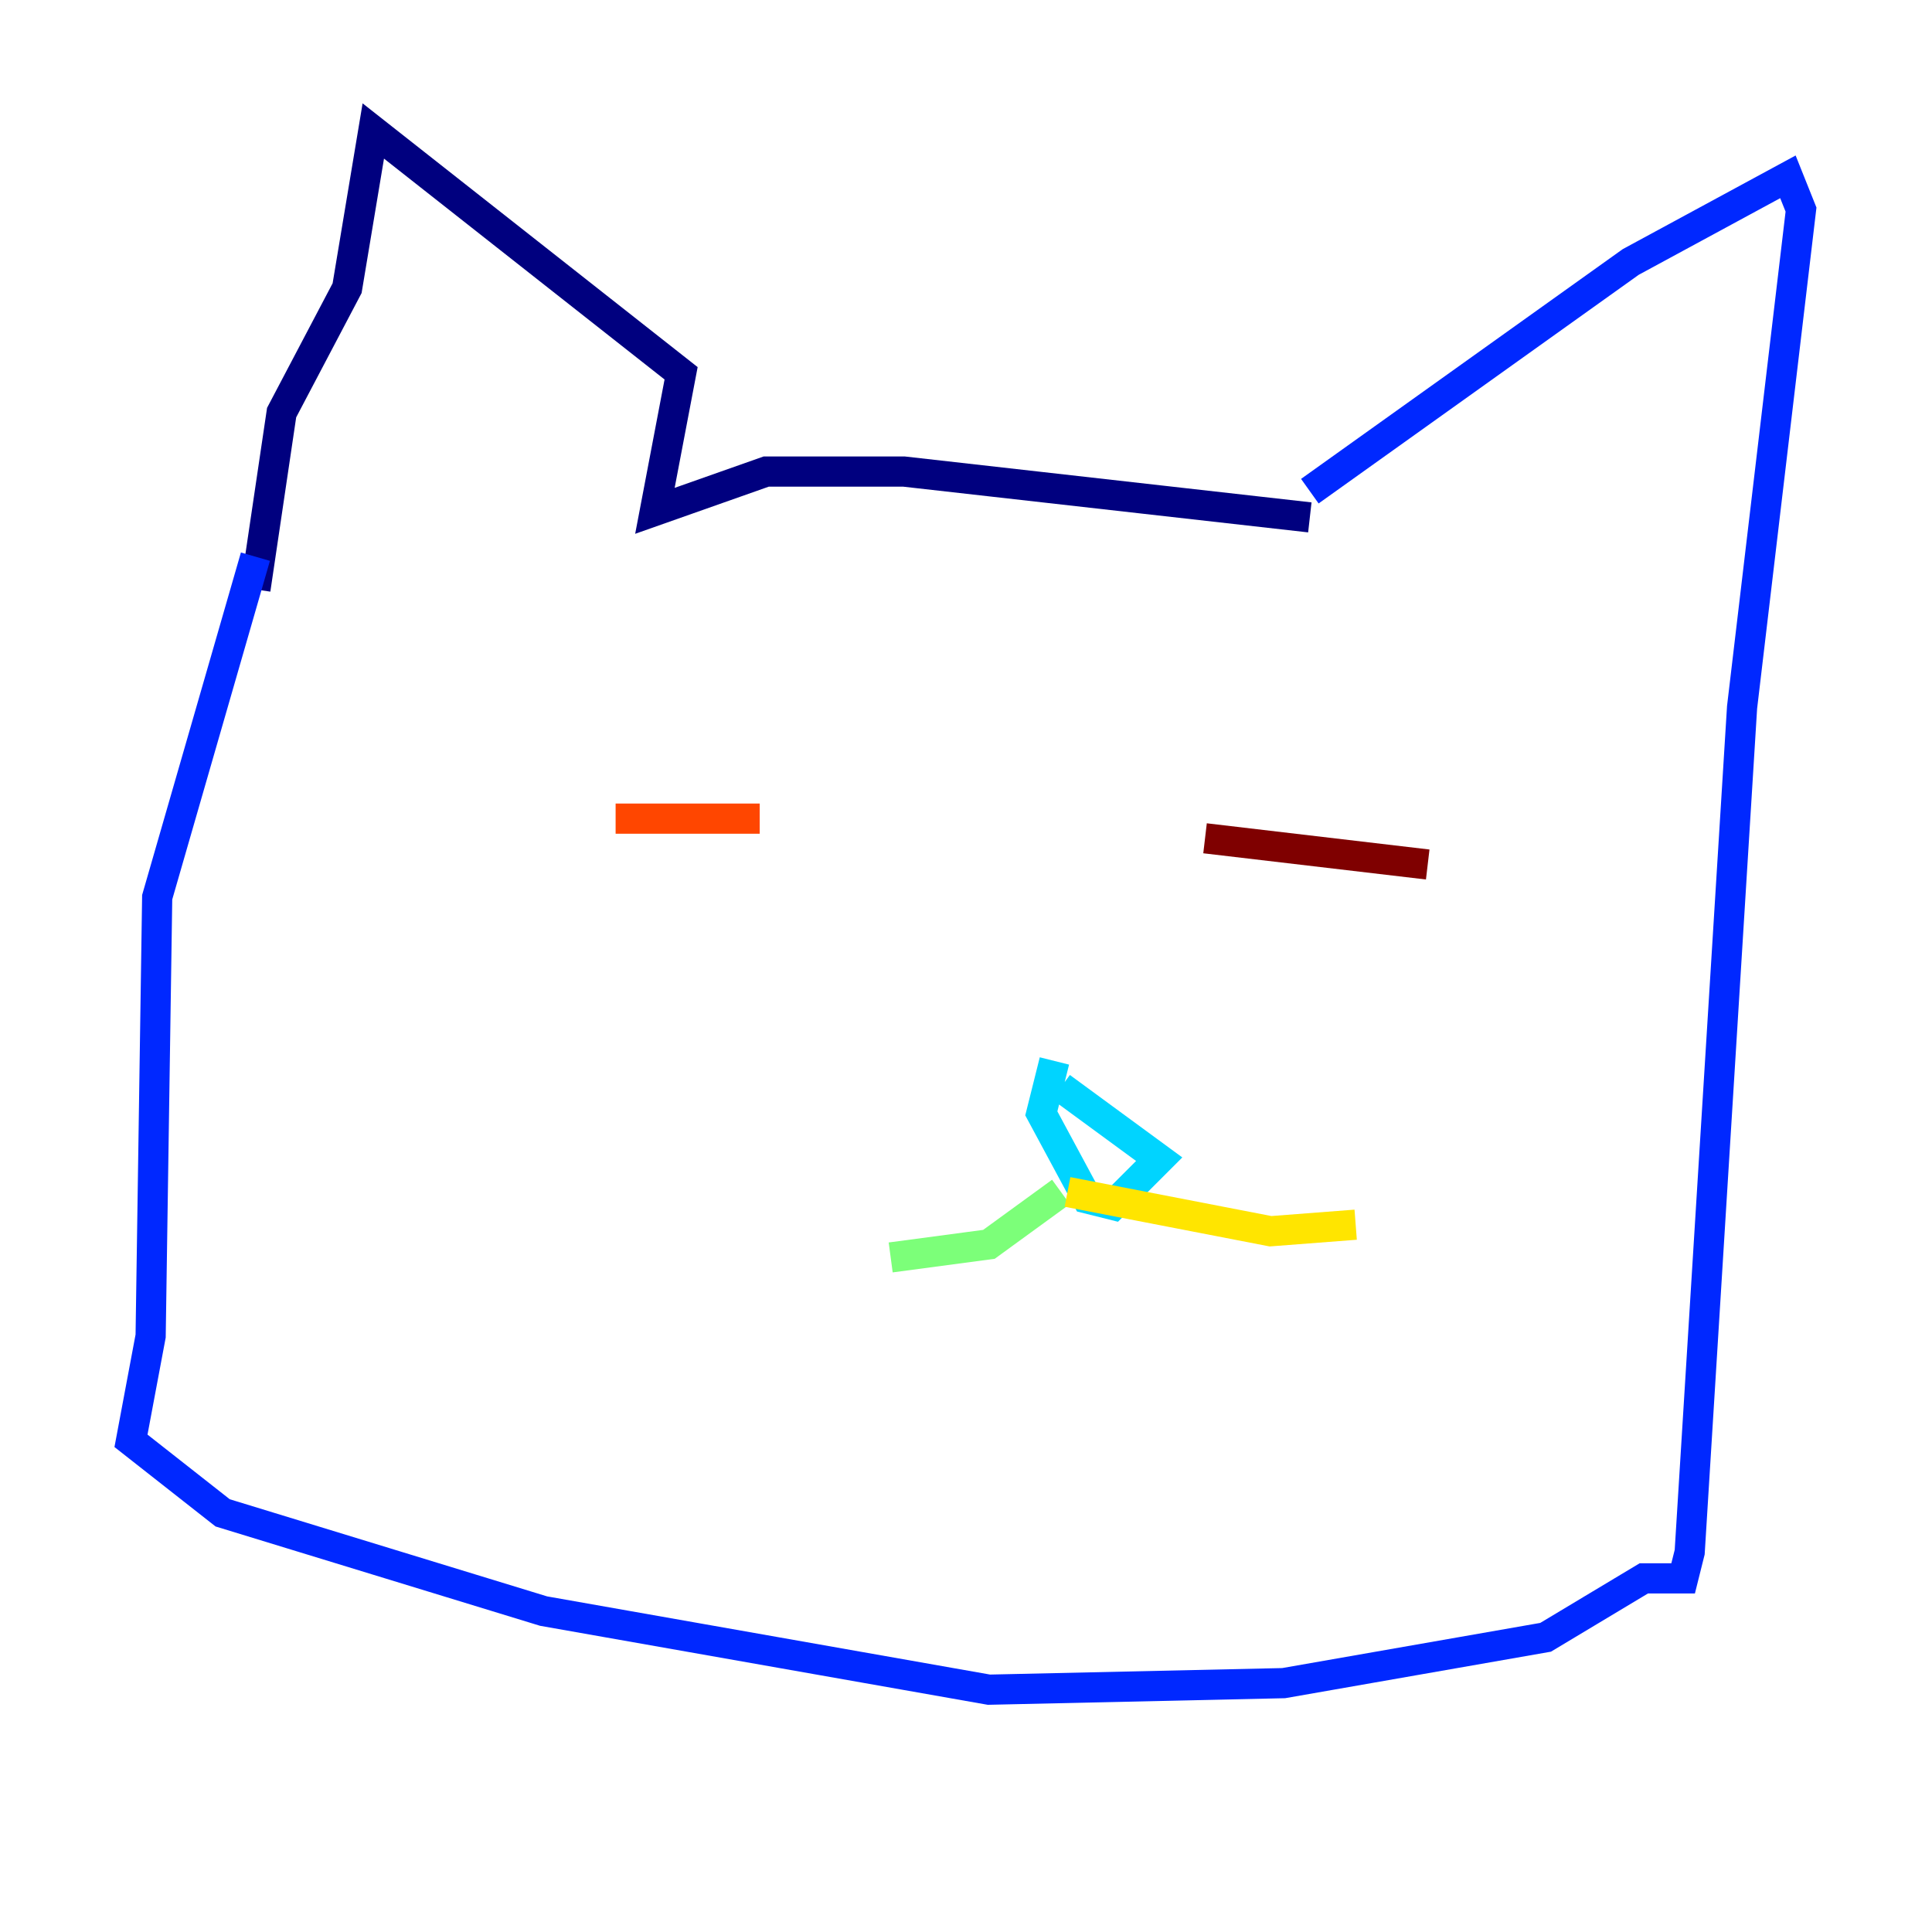 <?xml version="1.0" encoding="utf-8" ?>
<svg baseProfile="tiny" height="128" version="1.2" viewBox="0,0,128,128" width="128" xmlns="http://www.w3.org/2000/svg" xmlns:ev="http://www.w3.org/2001/xml-events" xmlns:xlink="http://www.w3.org/1999/xlink"><defs /><polyline fill="none" points="86.78,34.278 59.878,31.241 50.766,31.241 43.39,33.844 45.125,24.732 24.732,8.678 22.997,19.091 18.658,27.336 16.922,39.051" stroke="#00007f" stroke-width="2" /><polyline fill="none" points="86.78,32.542 108.041,17.356 118.454,11.715 119.322,13.885 115.417,46.861 111.946,102.834 111.512,104.57 108.909,104.57 102.4,108.475 85.044,111.512 65.519,111.946 36.014,106.739 14.752,100.231 8.678,95.458 9.98,88.515 10.414,59.444 16.922,36.881" stroke="#0028ff" stroke-width="2" /><polyline fill="none" points="69.858,70.291 68.99,73.763 72.027,79.403 73.763,79.837 76.8,76.8 70.291,72.027" stroke="#00d4ff" stroke-width="2" /><polyline fill="none" points="70.291,78.969 65.519,82.441 59.01,83.308" stroke="#7cff79" stroke-width="2" /><polyline fill="none" points="70.725,78.969 84.176,81.573 89.817,81.139" stroke="#ffe500" stroke-width="2" /><polyline fill="none" points="50.332,54.237 40.786,54.237" stroke="#ff4600" stroke-width="2" /><polyline fill="none" points="94.59,57.275 79.837,55.539" stroke="#7f0000" stroke-width="2" /></svg>